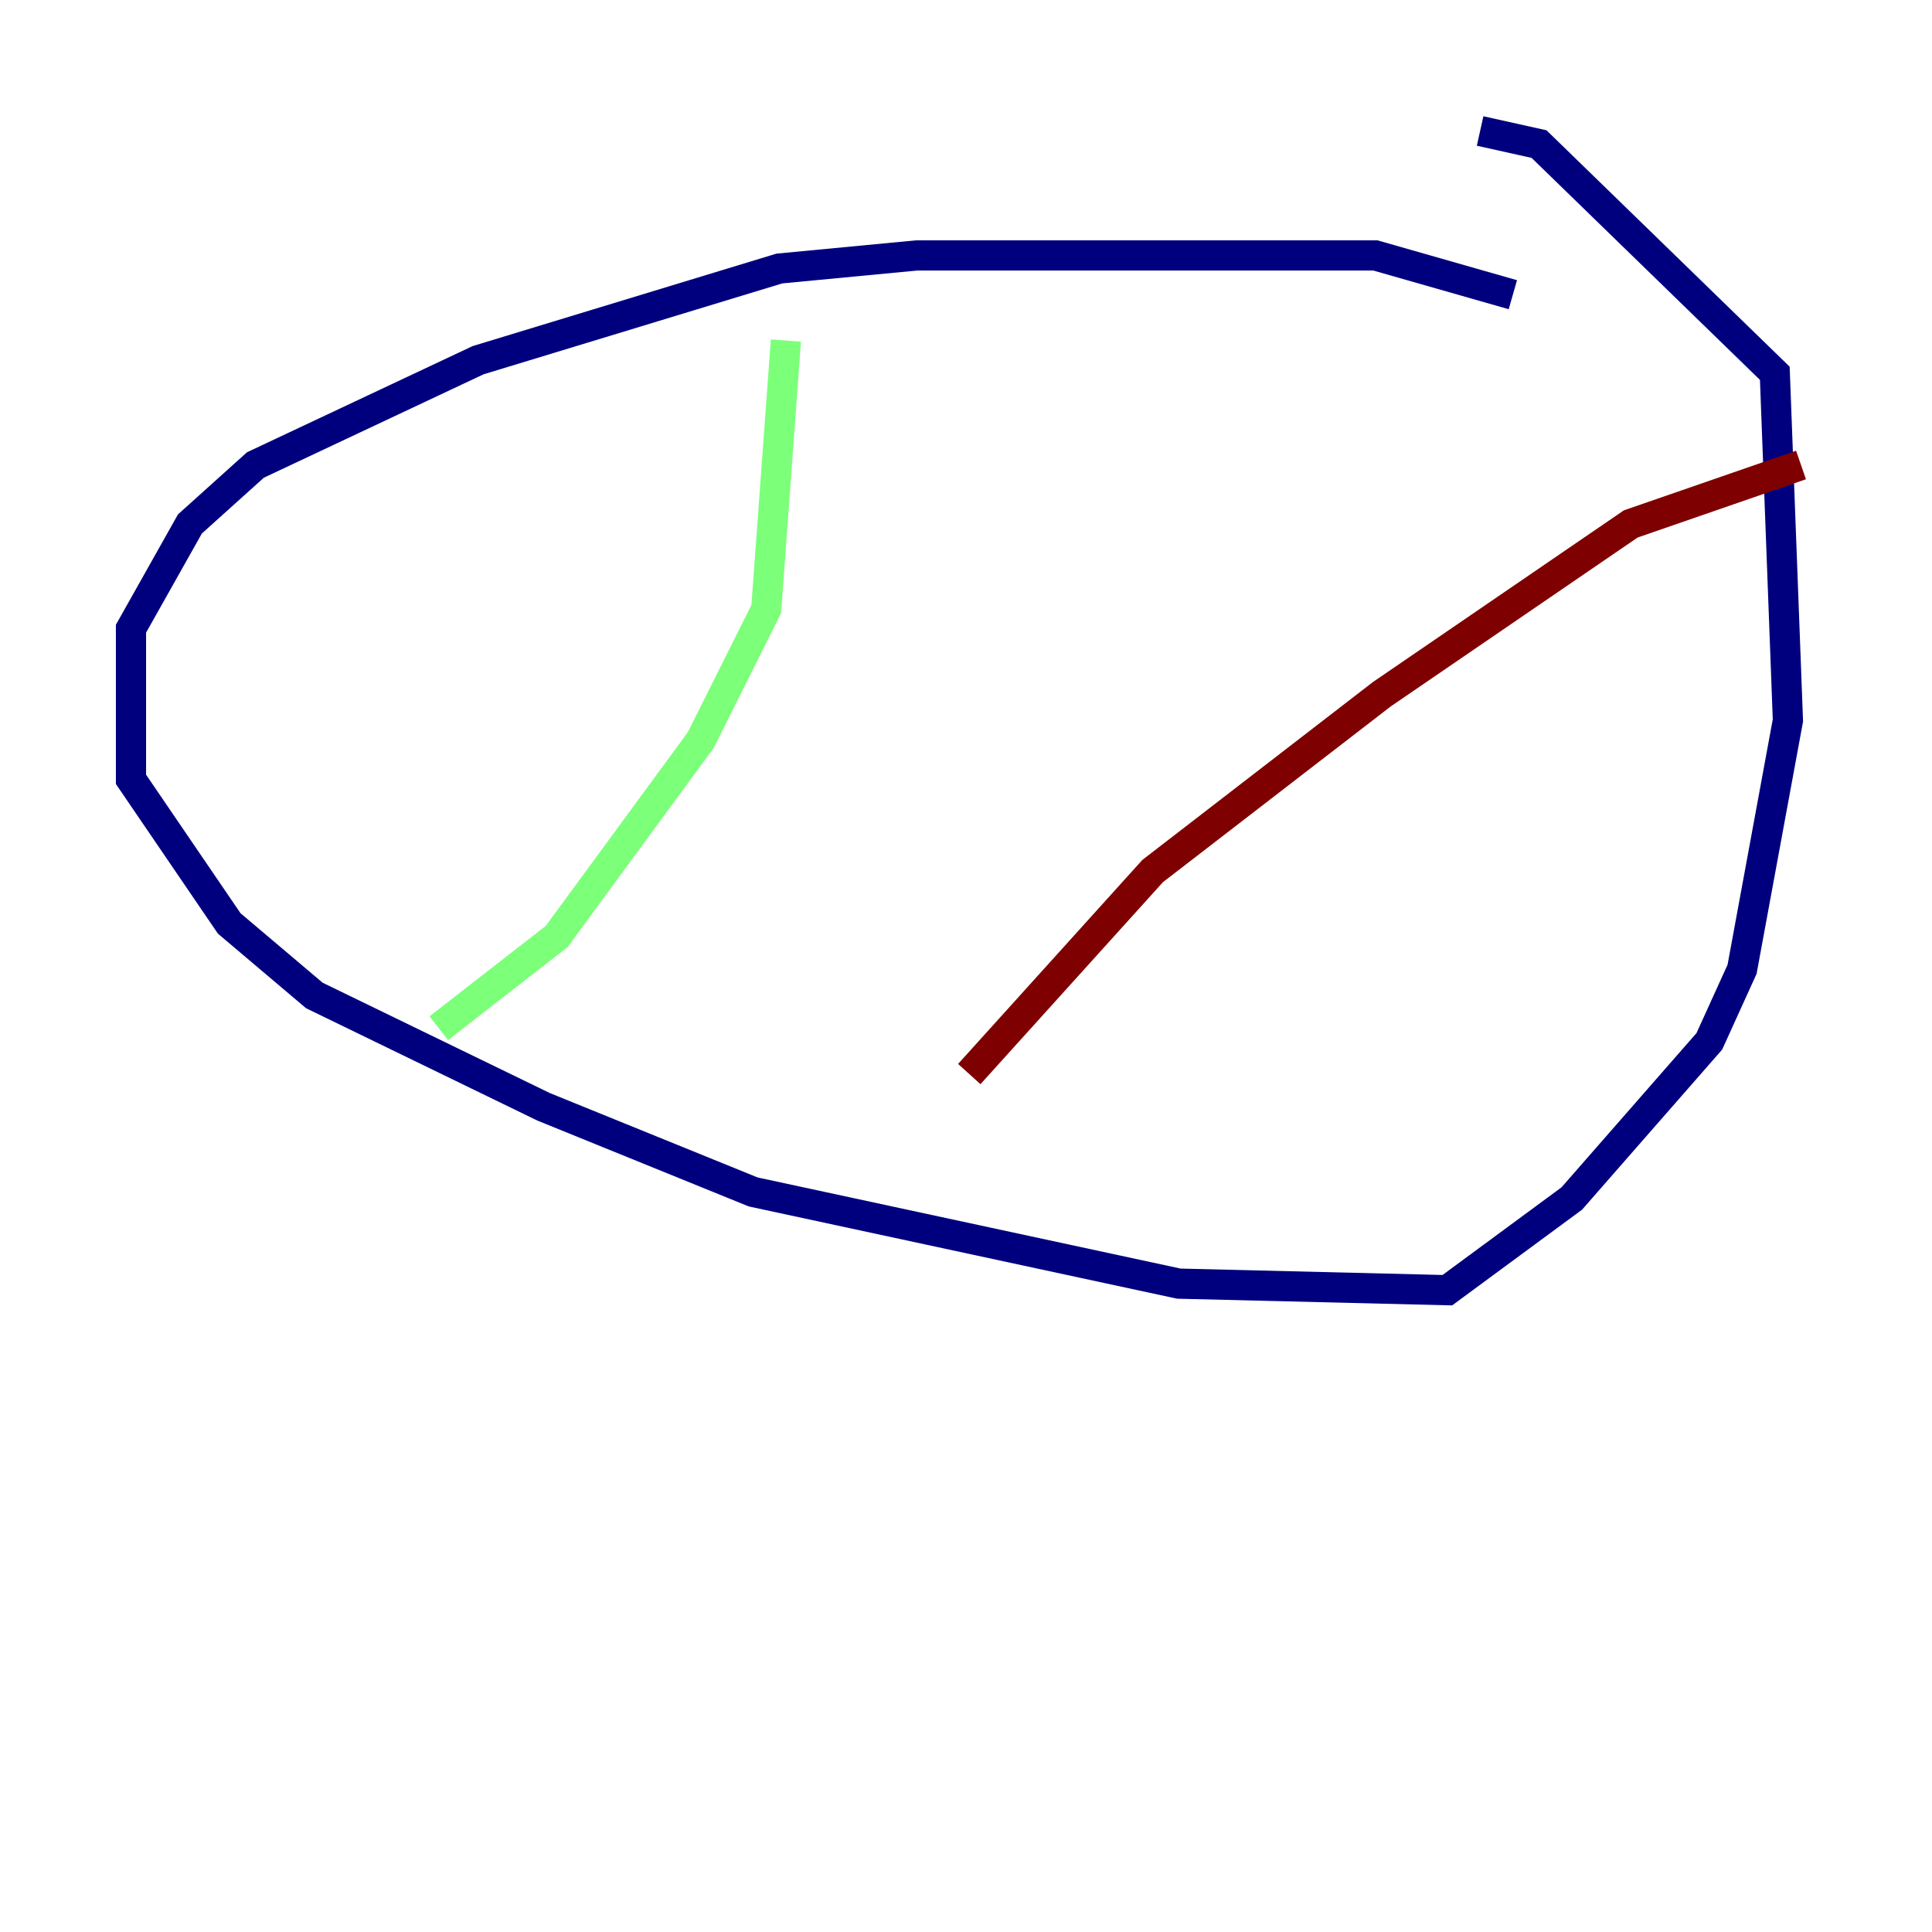 <?xml version="1.0" encoding="utf-8" ?>
<svg baseProfile="tiny" height="128" version="1.2" viewBox="0,0,128,128" width="128" xmlns="http://www.w3.org/2000/svg" xmlns:ev="http://www.w3.org/2001/xml-events" xmlns:xlink="http://www.w3.org/1999/xlink"><defs /><polyline fill="none" points="100.231,19.525 91.119,16.922 60.746,16.922 51.634,17.79 31.675,23.864 16.922,30.807 12.583,34.712 8.678,41.654 8.678,51.634 15.186,61.18 20.827,65.953 36.014,73.329 49.898,78.969 78.102,85.044 95.891,85.478 104.136,79.403 113.248,68.99 115.417,64.217 118.454,47.729 117.586,24.732 101.966,9.546 98.061,8.678" stroke="#00007f" stroke-width="2" /><polyline fill="none" points="52.068,22.563 50.766,40.352 46.427,49.031 36.881,62.047 29.071,68.122" stroke="#7cff79" stroke-width="2" /><polyline fill="none" points="119.322,30.807 108.041,34.712 91.552,45.993 76.366,57.709 64.217,71.159" stroke="#7f0000" stroke-width="2" /></svg>
